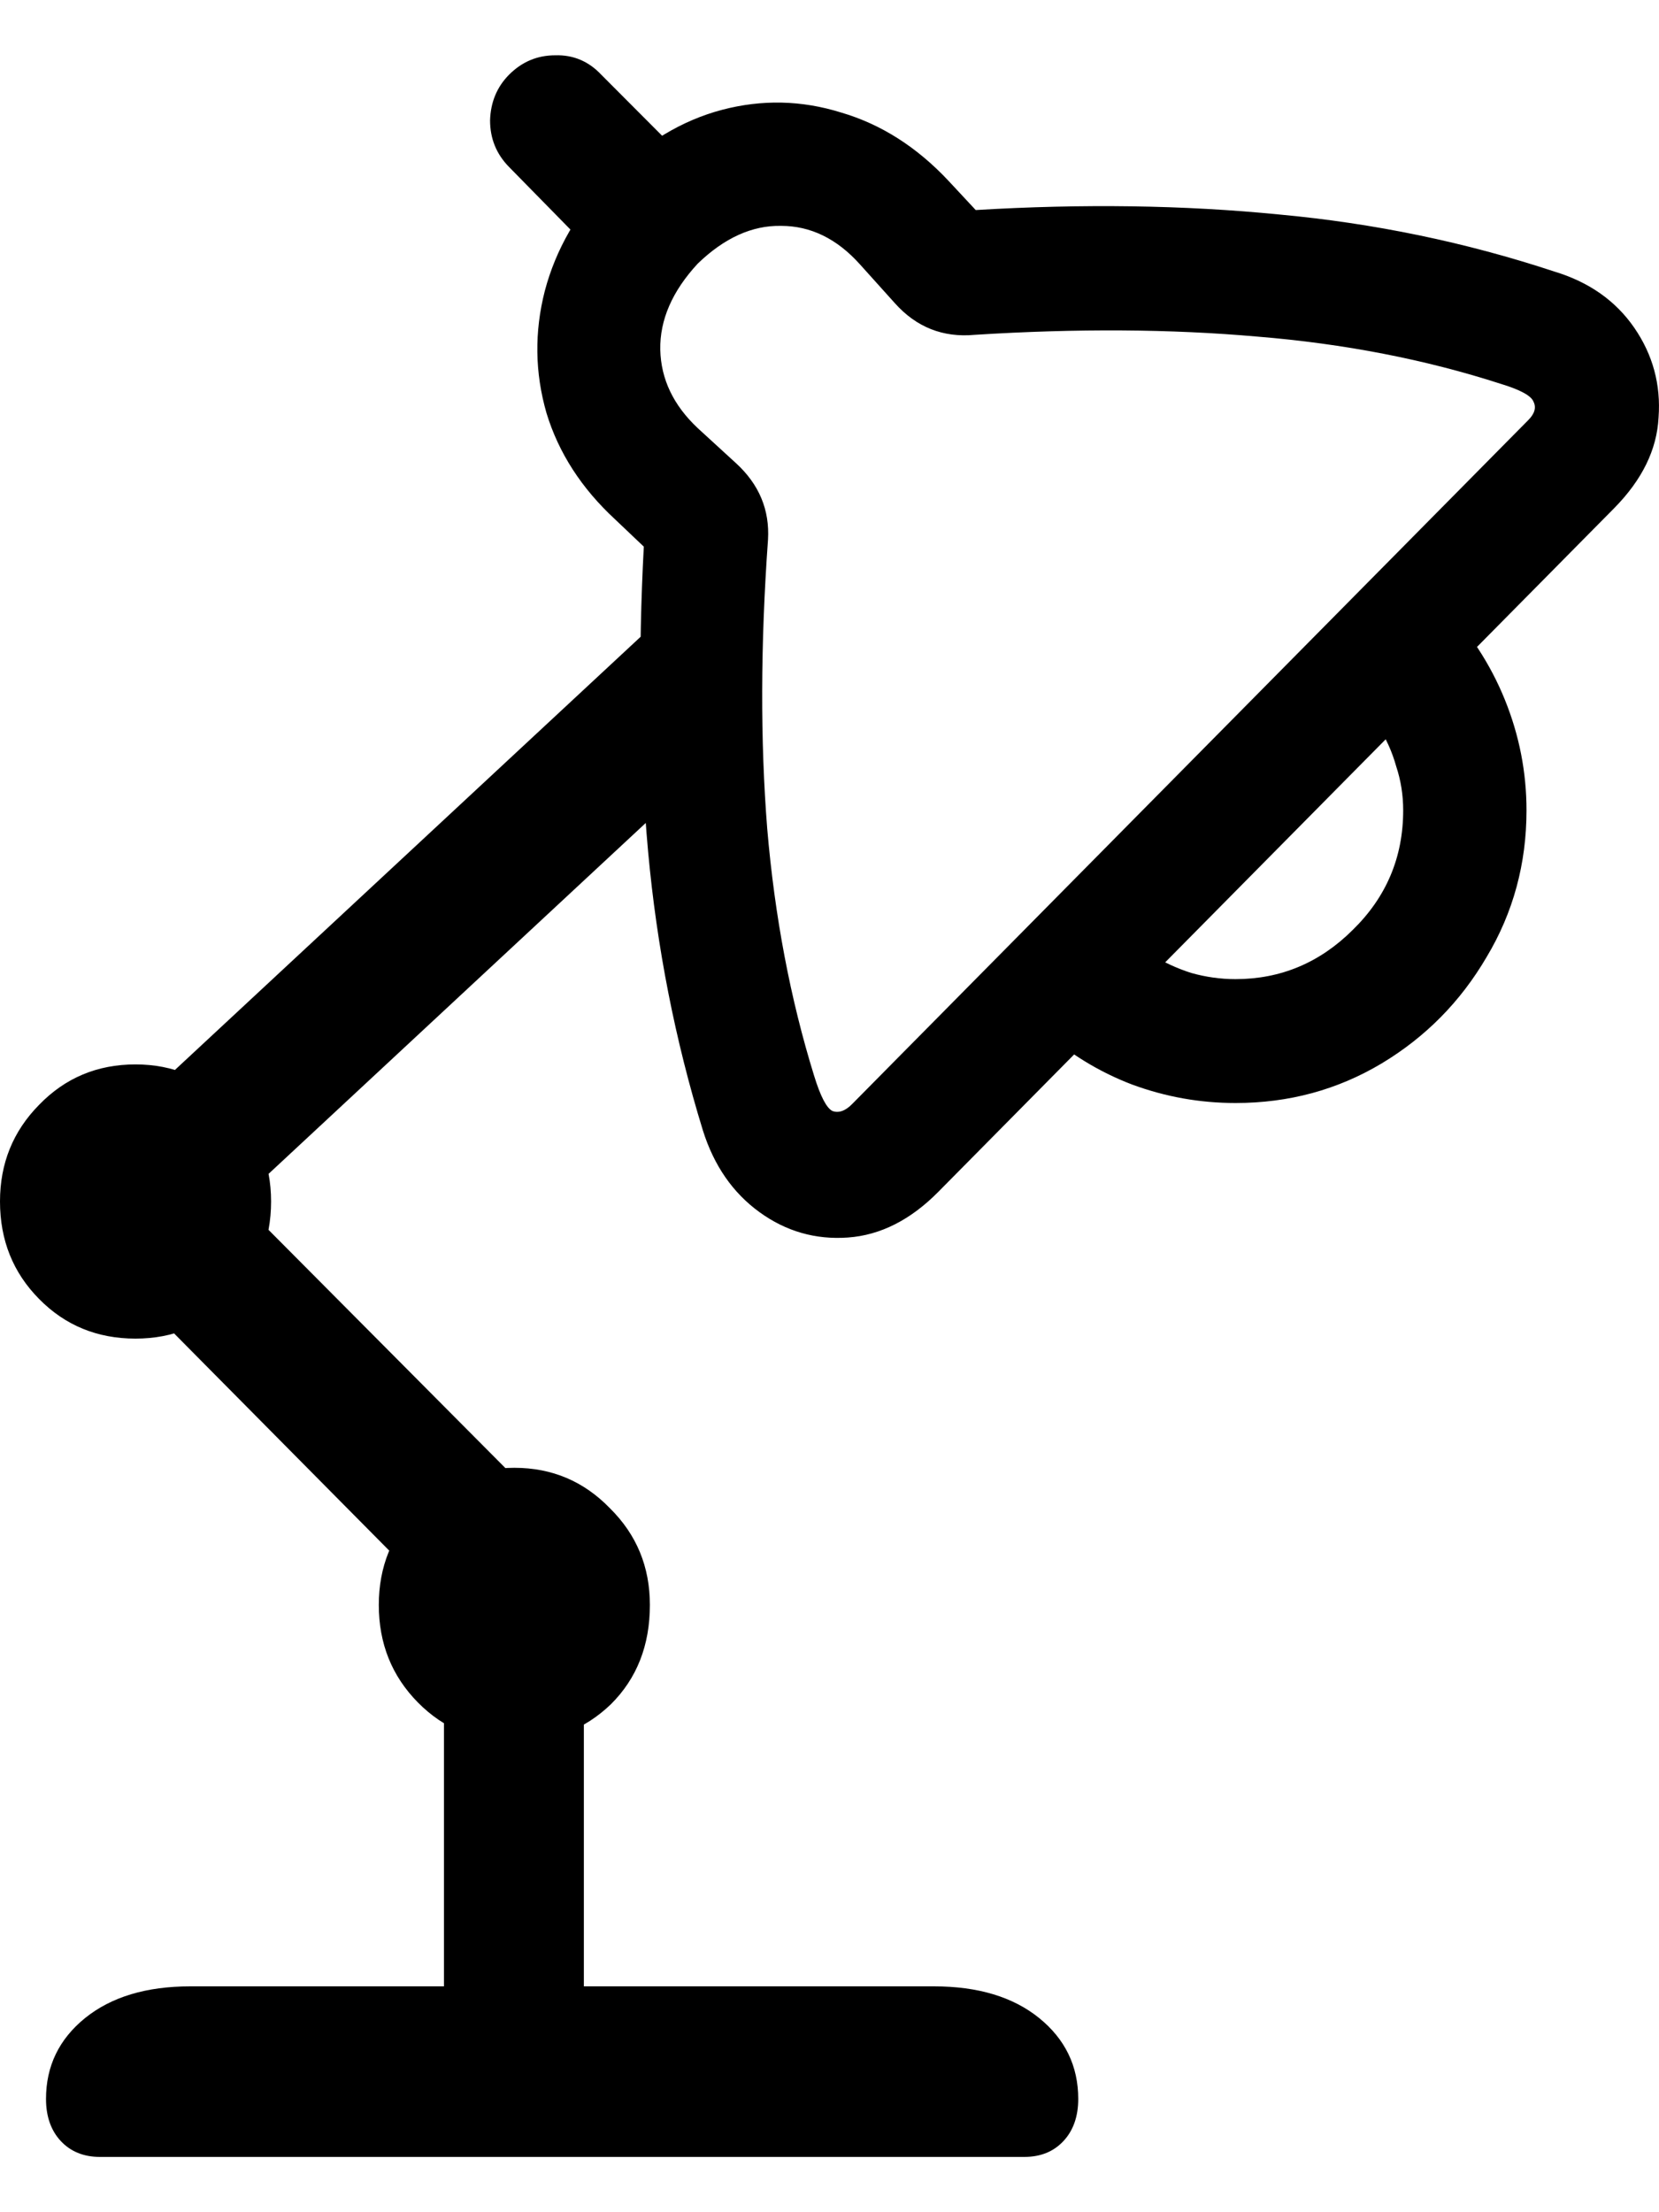 <svg
	color="rgb(0, 0, 0)"
	viewBox="0 0 15 20"
	fill="none"
	xmlns="http://www.w3.org/2000/svg"
>
	<path
		d="M8.484 10.775L14.596 4.593C14.847 4.338 14.981 4.066 14.996 3.774C15.018 3.478 14.944 3.207 14.777 2.964C14.609 2.72 14.368 2.55 14.054 2.455C13.252 2.19 12.422 2.018 11.564 1.939C10.705 1.854 9.791 1.841 8.822 1.899L8.578 1.637C8.29 1.329 7.966 1.123 7.604 1.017C7.248 0.906 6.889 0.898 6.528 0.993C6.167 1.088 5.832 1.29 5.523 1.597C5.224 1.909 5.025 2.254 4.926 2.63C4.831 3.001 4.836 3.369 4.941 3.734C5.051 4.095 5.258 4.415 5.562 4.696L5.821 4.942C5.769 5.917 5.782 6.836 5.86 7.7C5.939 8.563 6.104 9.403 6.355 10.219C6.455 10.537 6.625 10.783 6.866 10.958C7.107 11.133 7.374 11.209 7.667 11.188C7.96 11.167 8.233 11.029 8.484 10.775ZM7.706 9.98C7.644 10.044 7.583 10.065 7.526 10.044C7.473 10.017 7.418 9.911 7.361 9.726C7.146 9.032 7.005 8.288 6.937 7.493C6.874 6.698 6.876 5.827 6.944 4.879C6.96 4.609 6.863 4.378 6.654 4.187L6.308 3.87C6.088 3.663 5.976 3.427 5.97 3.162C5.965 2.892 6.078 2.633 6.308 2.384C6.549 2.151 6.8 2.037 7.062 2.042C7.329 2.042 7.568 2.158 7.777 2.392L8.091 2.741C8.285 2.958 8.526 3.054 8.814 3.027C9.736 2.969 10.587 2.974 11.367 3.043C12.153 3.107 12.889 3.25 13.575 3.472C13.748 3.525 13.844 3.578 13.865 3.631C13.892 3.684 13.876 3.74 13.818 3.798L7.706 9.98ZM11.171 9.972C11.653 9.972 12.092 9.853 12.491 9.615C12.889 9.376 13.205 9.056 13.441 8.653C13.682 8.251 13.802 7.808 13.802 7.326C13.802 6.982 13.737 6.648 13.606 6.325C13.475 6.002 13.284 5.71 13.033 5.451L12.459 6.563C12.532 6.675 12.587 6.796 12.624 6.929C12.666 7.056 12.687 7.188 12.687 7.326C12.687 7.75 12.535 8.11 12.231 8.407C11.933 8.704 11.579 8.852 11.171 8.852C11.035 8.852 10.901 8.833 10.77 8.796C10.639 8.754 10.519 8.698 10.409 8.629L9.411 9.297C9.657 9.519 9.932 9.689 10.236 9.805C10.54 9.917 10.851 9.972 11.171 9.972ZM5.585 2.511L6.395 1.637L5.436 0.675C5.321 0.553 5.182 0.495 5.02 0.5C4.857 0.5 4.719 0.559 4.603 0.675C4.493 0.786 4.436 0.924 4.431 1.088C4.431 1.253 4.488 1.393 4.603 1.51L5.585 2.511ZM1.485 11.49L6.457 6.865L6.104 5.467L0.628 10.56L1.485 11.49ZM1.225 12.102C1.566 12.102 1.854 11.983 2.09 11.744C2.331 11.506 2.451 11.212 2.451 10.862C2.451 10.518 2.331 10.227 2.09 9.988C1.854 9.745 1.566 9.623 1.225 9.623C0.88 9.623 0.589 9.745 0.354 9.988C0.118 10.227 0 10.518 0 10.862C0 11.212 0.118 11.506 0.354 11.744C0.589 11.983 0.88 12.102 1.225 12.102ZM4.415 14.923L5.31 14.017L1.406 10.091L0.518 10.989L4.415 14.923ZM4.651 15.749C4.996 15.749 5.287 15.635 5.523 15.408C5.758 15.175 5.876 14.875 5.876 14.51C5.876 14.165 5.756 13.874 5.515 13.636C5.279 13.392 4.991 13.27 4.651 13.27C4.305 13.27 4.014 13.392 3.779 13.636C3.543 13.874 3.425 14.165 3.425 14.51C3.425 14.859 3.543 15.153 3.779 15.392C4.014 15.63 4.305 15.749 4.651 15.749ZM4.014 18.38H5.279V14.541H4.014V18.38ZM0.903 19.5H9.262C9.409 19.5 9.526 19.452 9.615 19.357C9.704 19.262 9.749 19.134 9.749 18.976C9.749 18.679 9.631 18.435 9.395 18.244C9.16 18.054 8.843 17.958 8.445 17.958H1.72C1.322 17.958 1.006 18.054 0.77 18.244C0.534 18.435 0.416 18.679 0.416 18.976C0.416 19.134 0.461 19.262 0.55 19.357C0.639 19.452 0.757 19.5 0.903 19.5Z"
		fill="currentColor"
	/>
</svg>
